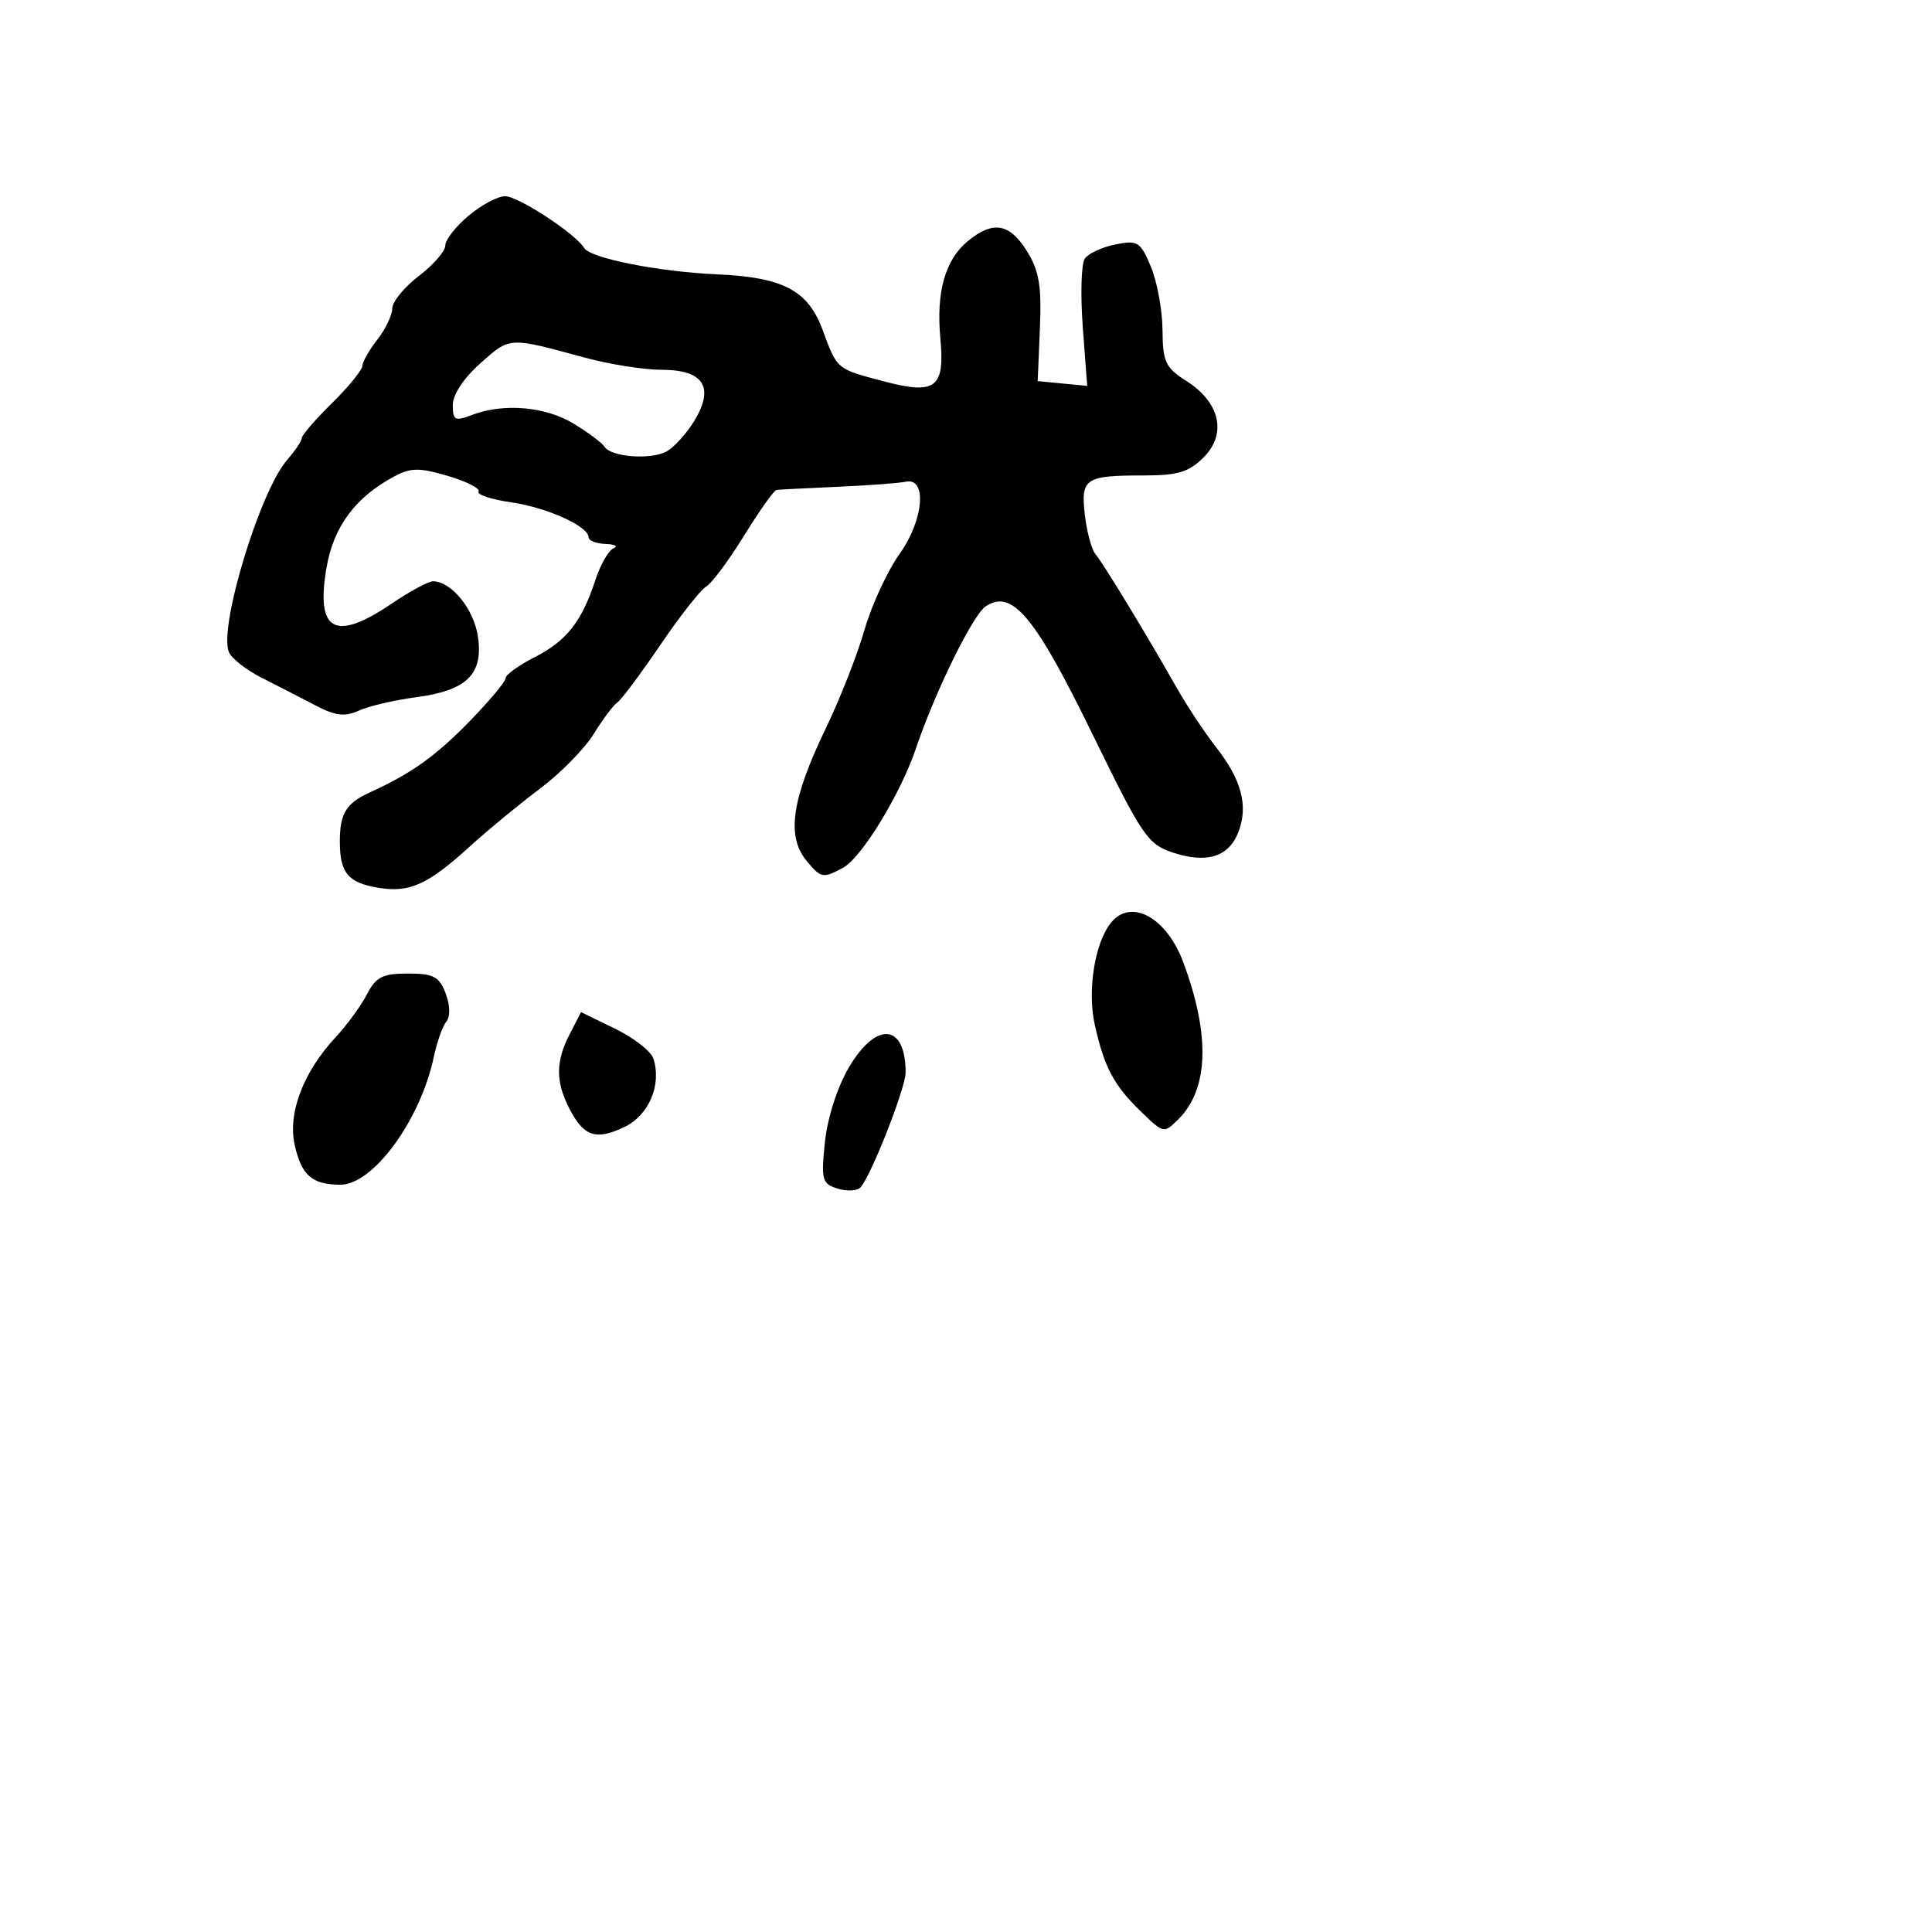 <svg xmlns="http://www.w3.org/2000/svg" width="256" height="256" viewBox="0 0 256 256" version="1.1">
	<path d="M 62.077 28.589 C 60.385 30.013, 59 31.790, 59 32.538 C 59 33.286, 57.425 35.100, 55.500 36.568 C 53.575 38.036, 51.990 39.971, 51.978 40.869 C 51.966 41.766, 51.076 43.625, 50 45 C 48.924 46.375, 48.027 47.950, 48.005 48.500 C 47.984 49.050, 46.174 51.267, 43.983 53.426 C 41.792 55.585, 40 57.654, 40 58.023 C 40 58.392, 39.112 59.718, 38.026 60.970 C 34.434 65.112, 29.008 82.973, 30.311 86.367 C 30.635 87.213, 32.611 88.768, 34.700 89.822 C 36.790 90.877, 40.004 92.527, 41.841 93.489 C 44.462 94.861, 45.693 95.005, 47.551 94.159 C 48.854 93.565, 52.254 92.770, 55.108 92.391 C 61.888 91.492, 64.077 89.336, 63.319 84.304 C 62.777 80.696, 59.830 77.071, 57.400 77.022 C 56.796 77.010, 54.321 78.342, 51.900 79.982 C 44.379 85.078, 41.822 83.679, 43.258 75.251 C 44.190 69.779, 47.091 65.871, 52.263 63.119 C 54.445 61.958, 55.577 61.950, 59.365 63.068 C 61.844 63.800, 63.667 64.730, 63.416 65.135 C 63.166 65.540, 65.108 66.182, 67.731 66.561 C 72.506 67.251, 78 69.741, 78 71.216 C 78 71.647, 79.013 72.036, 80.250 72.079 C 81.487 72.122, 81.963 72.376, 81.306 72.644 C 80.650 72.911, 79.569 74.788, 78.905 76.815 C 77.082 82.374, 75.089 84.914, 70.847 87.078 C 68.731 88.157, 67 89.407, 67 89.856 C 67 90.304, 64.862 92.865, 62.250 95.548 C 57.722 100.198, 54.526 102.480, 49.020 104.993 C 45.853 106.439, 45.031 107.781, 45.031 111.500 C 45.031 115.688, 46.119 116.983, 50.194 117.644 C 54.315 118.313, 56.715 117.209, 62.394 112.034 C 64.652 109.977, 68.750 106.605, 71.500 104.541 C 74.250 102.478, 77.478 99.197, 78.674 97.251 C 79.870 95.304, 81.267 93.439, 81.779 93.106 C 82.292 92.773, 84.852 89.350, 87.469 85.500 C 90.085 81.650, 92.829 78.152, 93.566 77.726 C 94.303 77.301, 96.566 74.264, 98.595 70.976 C 100.624 67.689, 102.558 64.963, 102.892 64.917 C 103.226 64.872, 106.875 64.685, 111 64.501 C 115.125 64.318, 119.175 64.018, 120 63.834 C 122.878 63.193, 122.405 68.906, 119.211 73.377 C 117.591 75.644, 115.487 80.200, 114.536 83.500 C 113.585 86.800, 111.287 92.650, 109.429 96.500 C 104.903 105.881, 104.182 110.778, 106.847 114.026 C 108.769 116.367, 109.030 116.419, 111.689 114.997 C 114.151 113.681, 119.334 105.198, 121.377 99.142 C 123.896 91.677, 128.905 81.475, 130.605 80.346 C 134.117 78.014, 137.118 81.613, 144.807 97.381 C 151.332 110.763, 152.087 111.874, 155.401 112.967 C 159.934 114.463, 162.844 113.540, 164.113 110.203 C 165.422 106.759, 164.501 103.300, 161.131 99 C 159.622 97.075, 157.240 93.475, 155.839 91 C 151.910 84.062, 146.170 74.621, 145.145 73.412 C 144.639 72.814, 144.010 70.476, 143.749 68.216 C 143.191 63.379, 143.762 63, 151.627 63 C 156.059 63, 157.544 62.547, 159.487 60.604 C 162.598 57.493, 161.664 53.318, 157.226 50.500 C 154.424 48.721, 154.073 47.973, 154.039 43.718 C 154.017 41.088, 153.325 37.319, 152.499 35.343 C 151.112 32.025, 150.754 31.799, 147.799 32.390 C 146.039 32.742, 144.214 33.586, 143.744 34.265 C 143.273 34.944, 143.152 39.017, 143.473 43.316 L 144.058 51.131 140.779 50.816 L 137.500 50.500 137.793 43.500 C 138.028 37.860, 137.691 35.869, 136.057 33.250 C 133.756 29.562, 131.533 29.205, 128.193 31.990 C 125.224 34.464, 124.035 38.722, 124.603 44.836 C 125.214 51.418, 123.991 52.344, 117.091 50.524 C 110.800 48.864, 110.949 48.990, 108.989 43.684 C 107.068 38.483, 103.757 36.738, 95.088 36.357 C 87.299 36.014, 78.259 34.229, 77.418 32.867 C 76.226 30.938, 68.681 26, 66.927 26 C 65.951 26, 63.769 27.165, 62.077 28.589 M 63.688 48.103 C 61.460 50.075, 60 52.275, 60 53.659 C 60 55.706, 60.274 55.846, 62.565 54.975 C 66.742 53.387, 72.259 53.861, 76 56.130 C 77.925 57.297, 79.772 58.677, 80.103 59.198 C 80.970 60.556, 86.182 60.959, 88.304 59.831 C 89.295 59.304, 90.957 57.474, 91.997 55.765 C 94.711 51.302, 93.241 49, 87.675 49 C 85.335 49, 80.738 48.271, 77.460 47.380 C 67.360 44.634, 67.622 44.620, 63.688 48.103 M 147.226 122.250 C 145.061 124.908, 144.049 131.255, 145.066 135.796 C 146.342 141.488, 147.588 143.816, 151.257 147.363 C 154.199 150.208, 154.231 150.213, 156.180 148.264 C 160.161 144.284, 160.371 137.113, 156.789 127.500 C 154.577 121.566, 149.884 118.989, 147.226 122.250 M 48.626 131.750 C 47.843 133.262, 45.968 135.828, 44.461 137.452 C 40.170 142.075, 38.104 147.527, 39.051 151.728 C 39.958 155.747, 41.348 156.962, 45.063 156.985 C 49.438 157.011, 55.717 148.432, 57.493 140 C 57.899 138.075, 58.639 135.992, 59.137 135.372 C 59.682 134.693, 59.646 133.199, 59.046 131.622 C 58.200 129.396, 57.445 129, 54.050 129 C 50.700 129, 49.820 129.446, 48.626 131.750 M 75.496 137.008 C 73.613 140.649, 73.604 143.333, 75.463 146.928 C 77.370 150.616, 78.993 151.144, 82.780 149.310 C 85.997 147.751, 87.689 143.730, 86.581 140.272 C 86.269 139.298, 83.983 137.513, 81.502 136.308 L 76.992 134.115 75.496 137.008 M 112.475 141.453 C 110.939 144.074, 109.634 148.143, 109.304 151.345 C 108.789 156.334, 108.927 156.842, 110.972 157.491 C 112.198 157.880, 113.564 157.816, 114.008 157.349 C 115.386 155.898, 120 144.165, 120 142.112 C 120 135.612, 116.098 135.270, 112.475 141.453" stroke="none" fill="black" fill-rule="evenodd"/>
</svg>